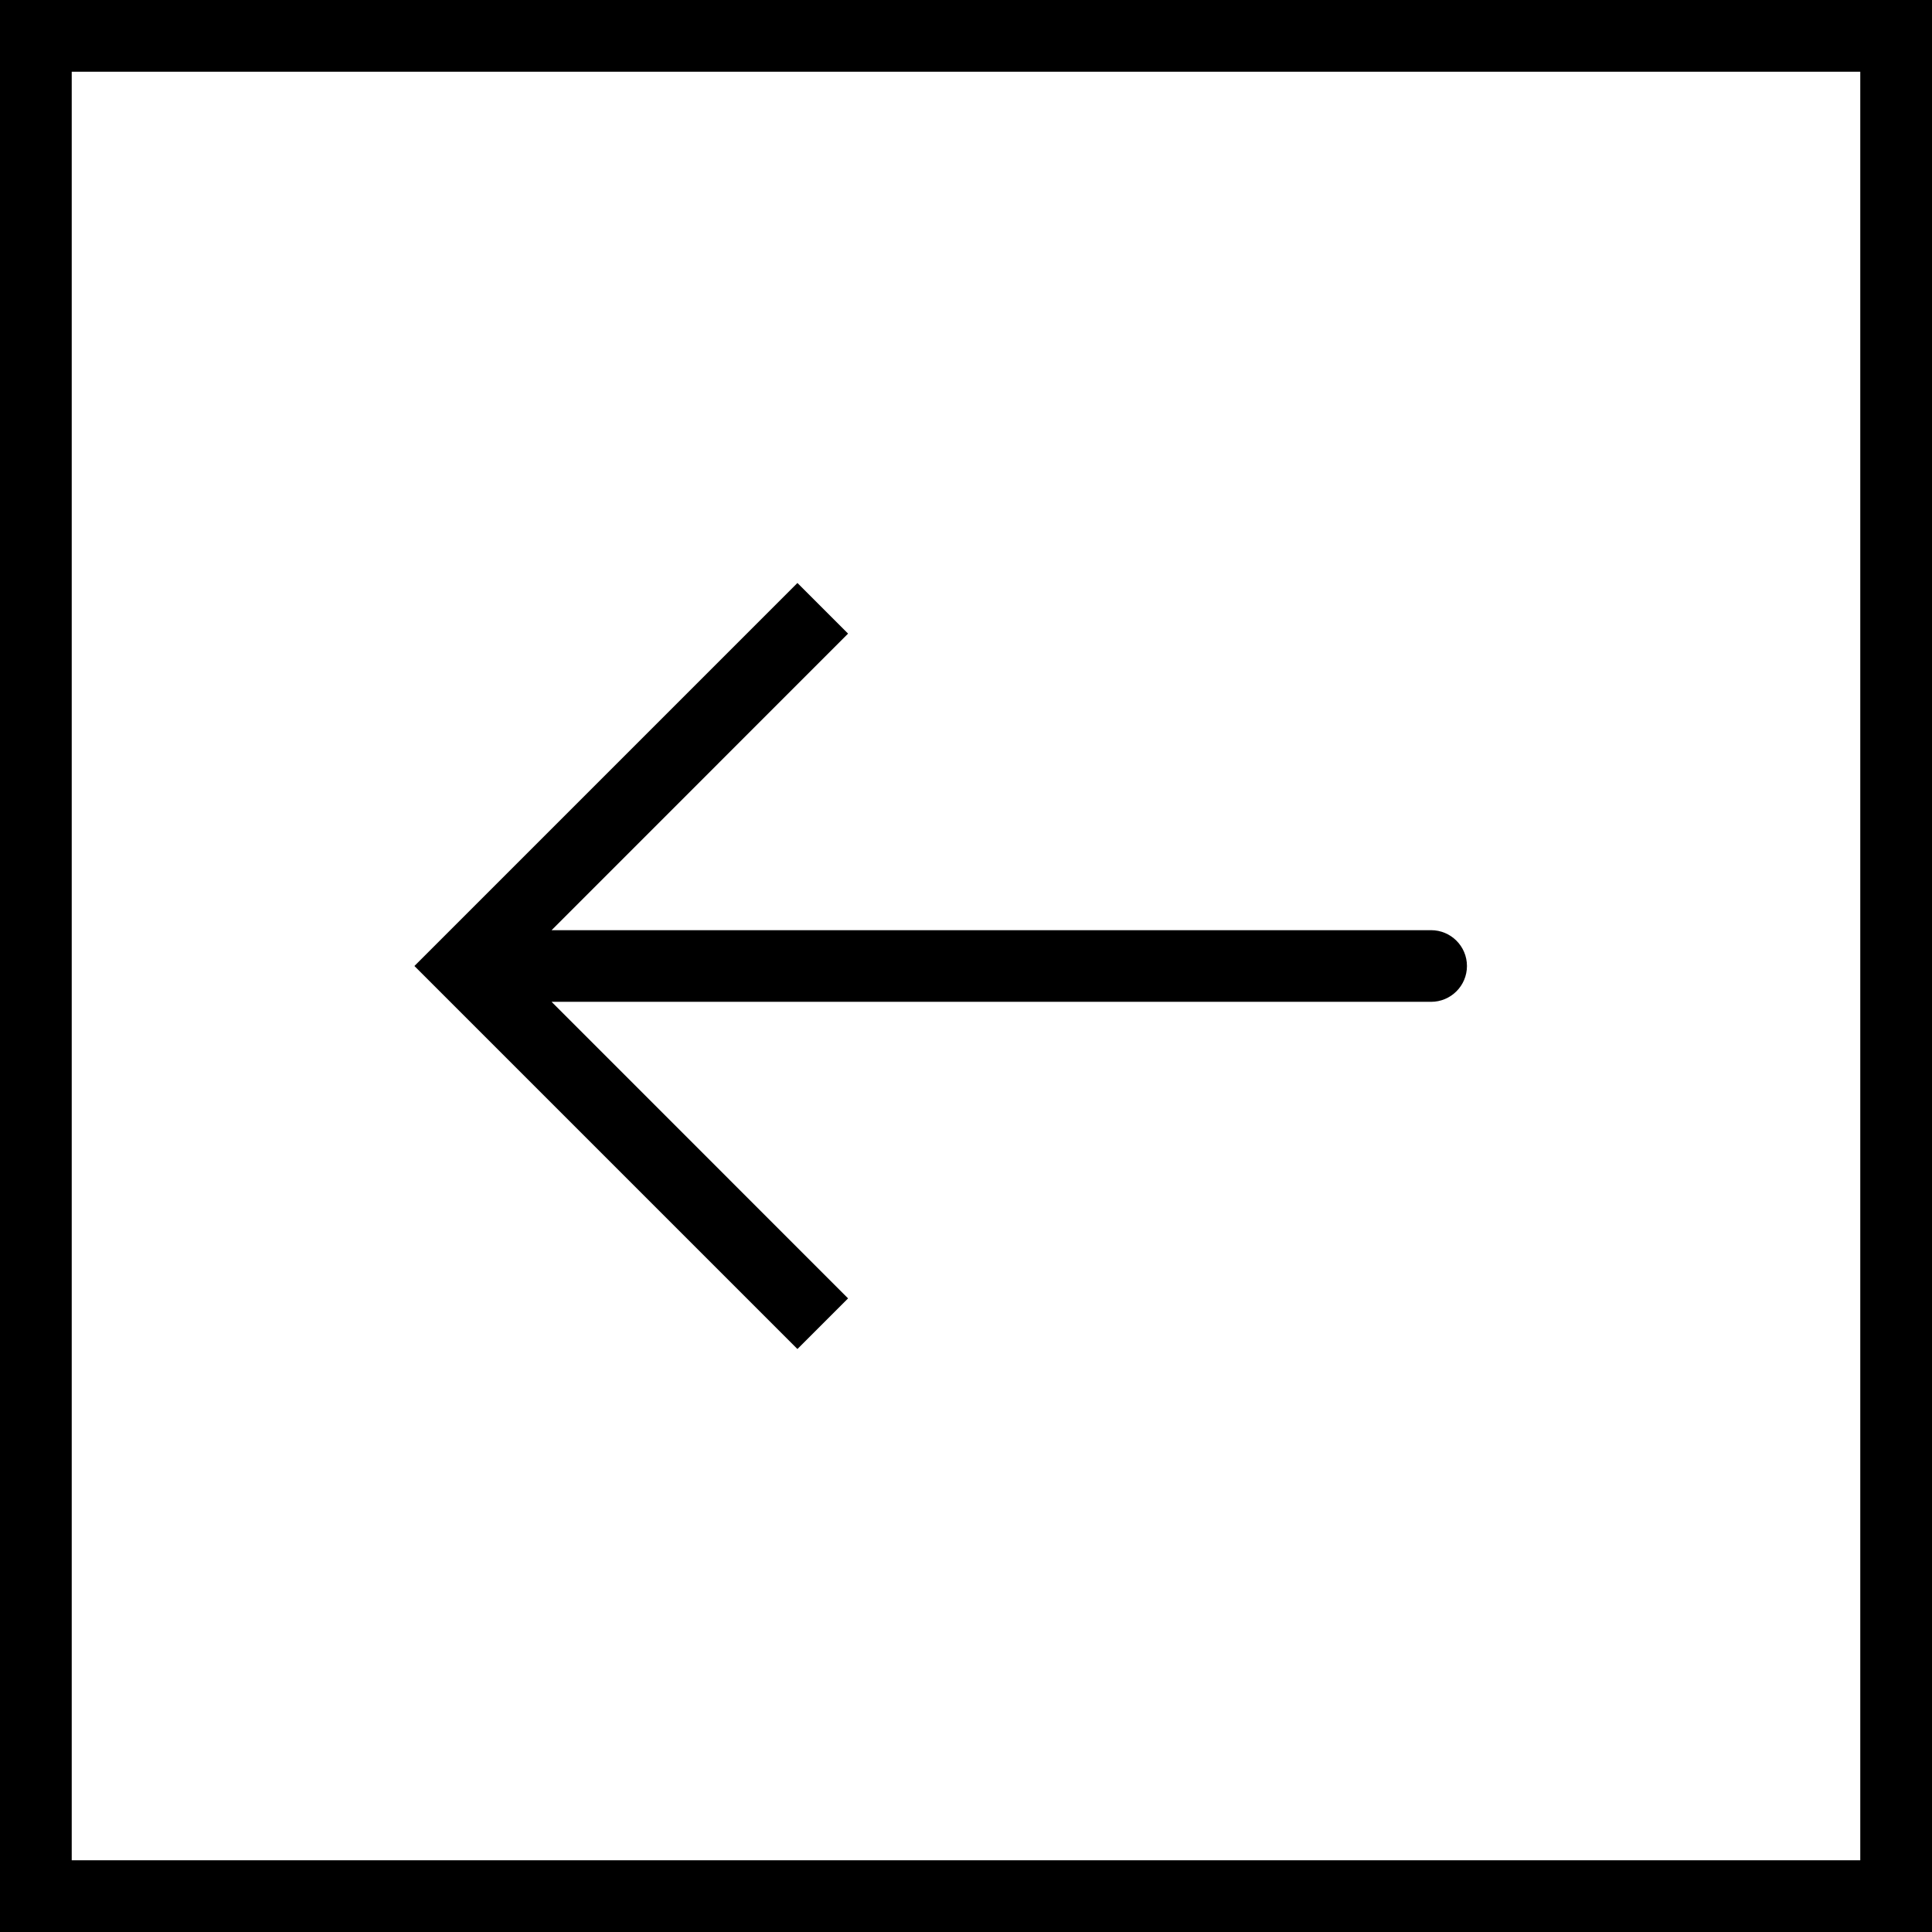 <svg xmlns="http://www.w3.org/2000/svg" width="32" height="32" viewBox="0 0 24 24">
    <path d="M 0 0 L 0 24 L 24 24 L 24 0 Z M 23.109 23.109 L 0.891 23.109 L 0.891 0.891 L 23.109 0.891 Z M 23.109 23.109"/>
    <path d="M 10.535 16.129 L 6.852 12.445 L 17.777 12.445 C 18.023 12.445 18.223 12.246 18.223 12 C 18.223 11.754 18.023 11.555 17.777 11.555 L 6.852 11.555 L 10.535 7.871 L 9.906 7.242 L 5.148 12 L 9.906 16.758 Z M 10.535 16.129"/>
</svg>

